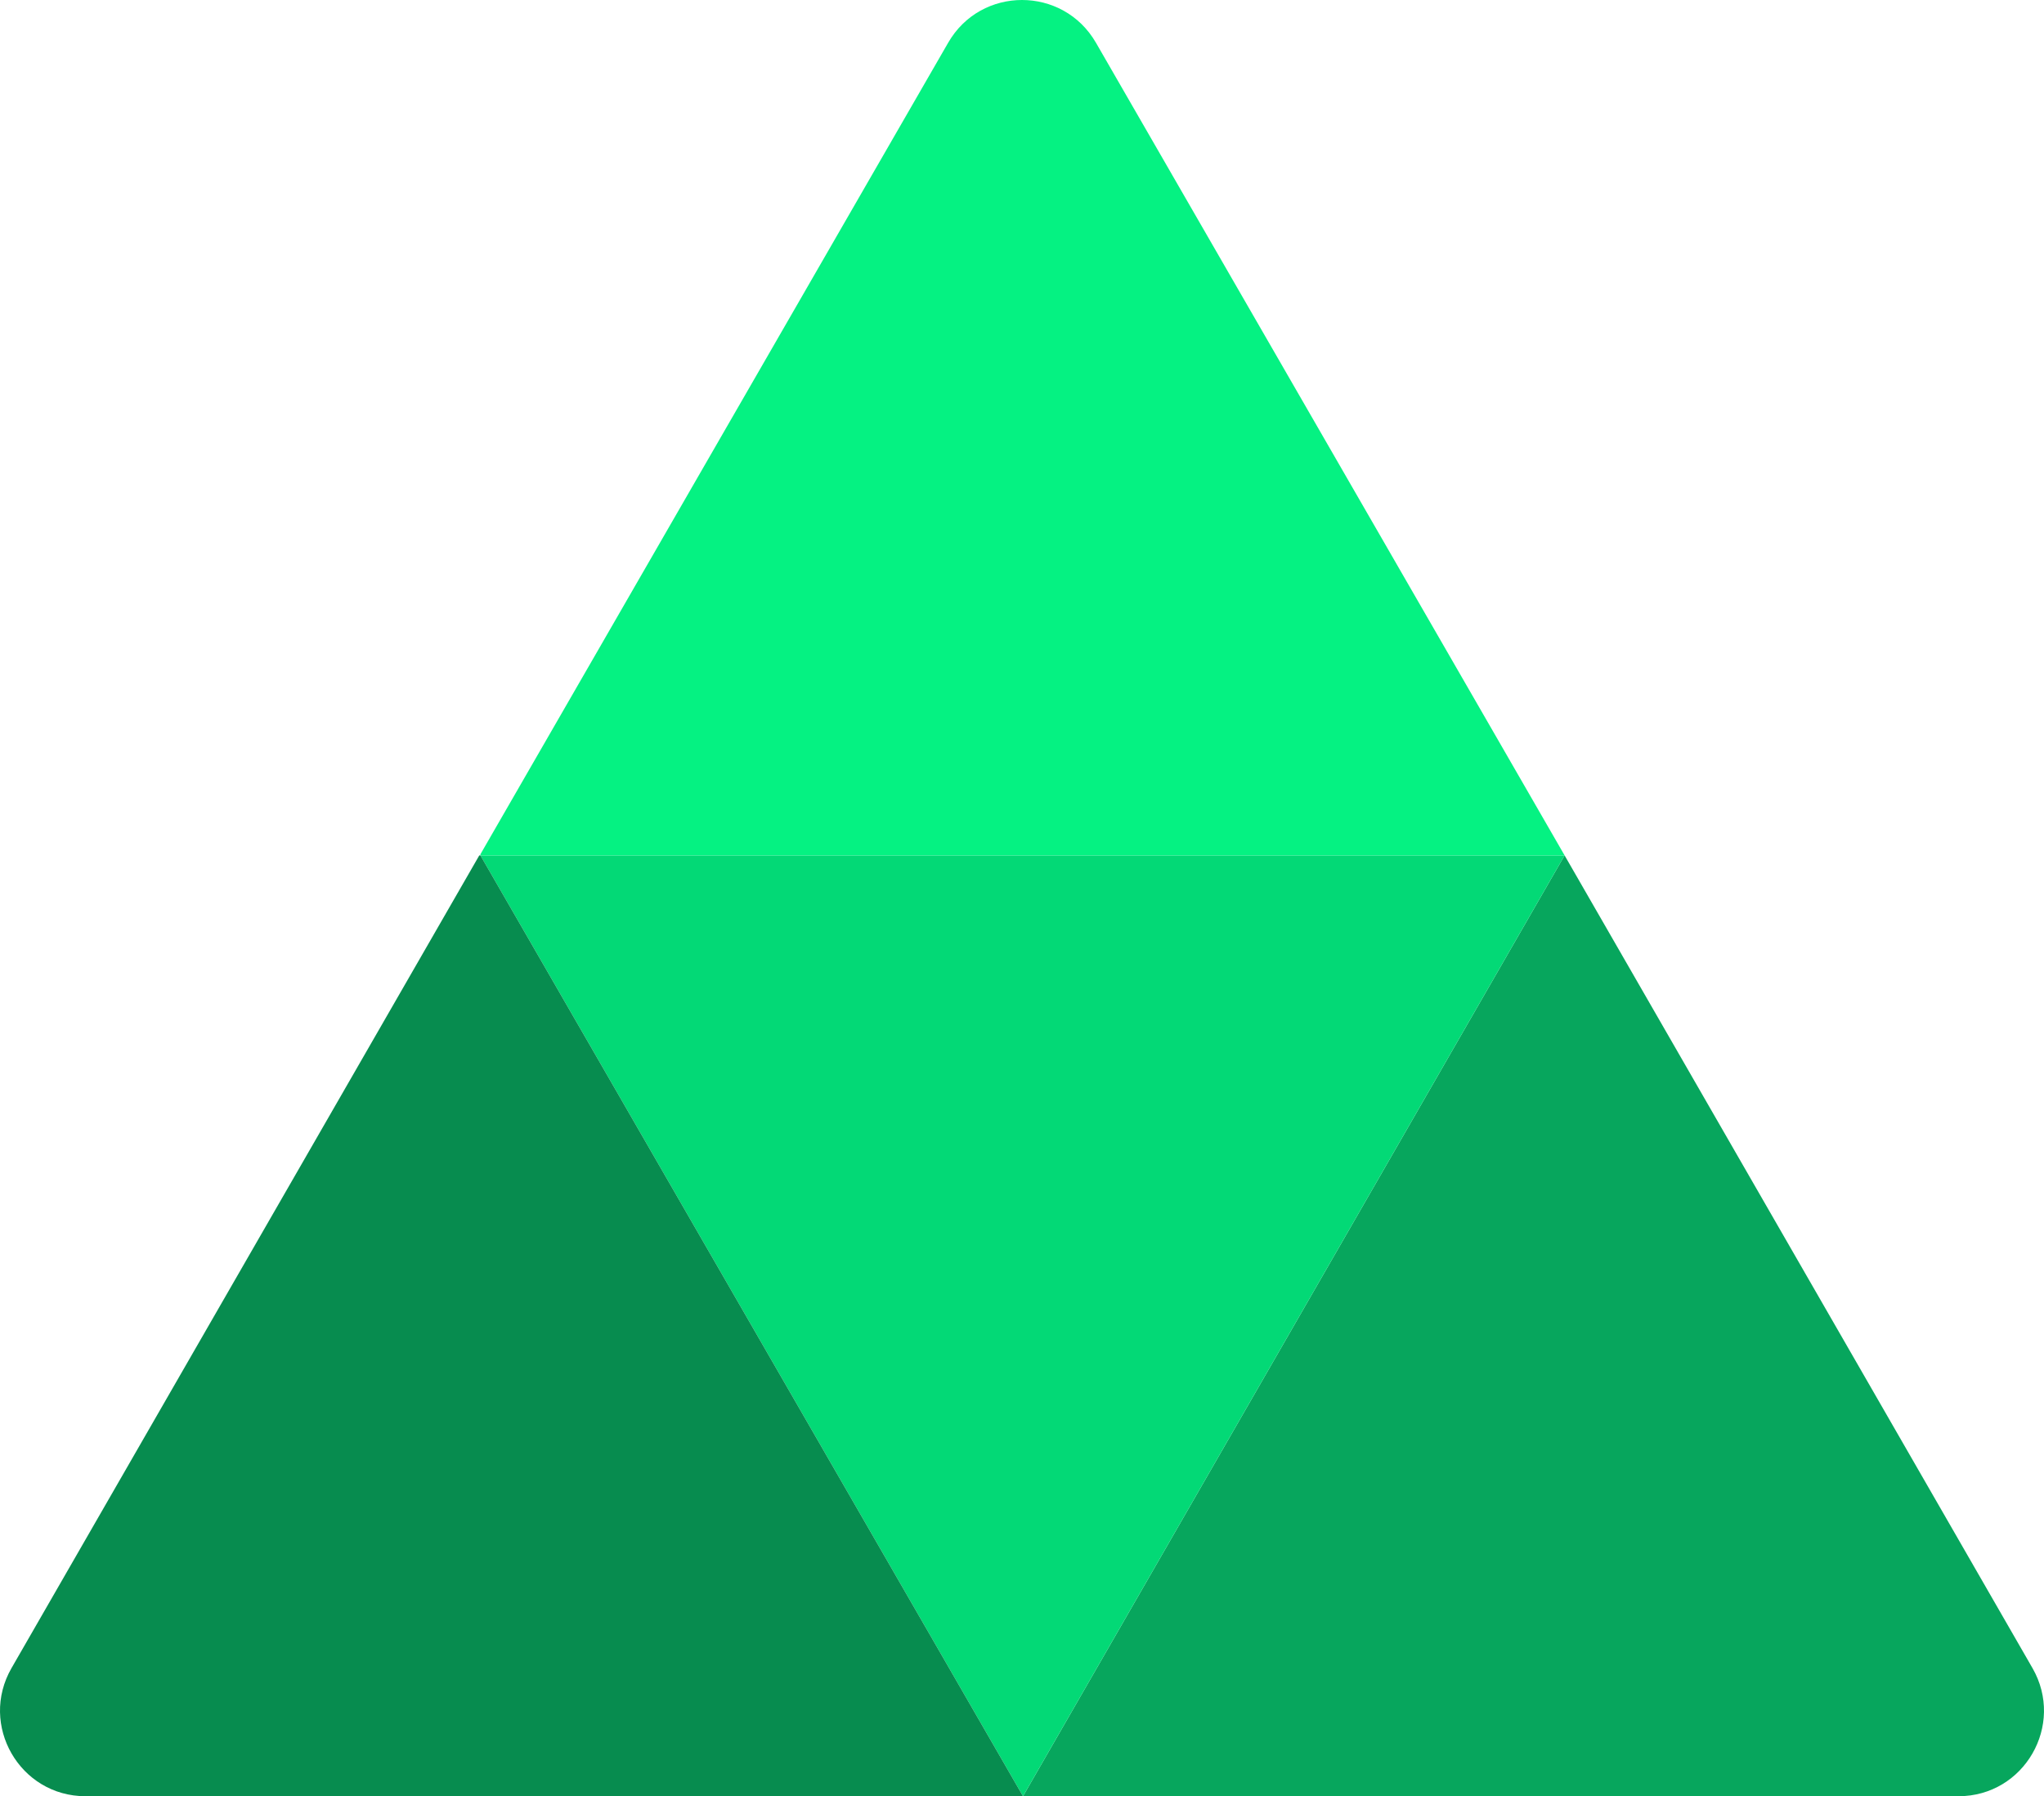 <svg width="512" height="450" viewBox="0 0 512 450" fill="none"
    xmlns="http://www.w3.org/2000/svg">
    <path d="M490.589 450H256.251L391.915 214.301L509.112 417.896C517.325 432.171 507.044 450 490.589 450Z" fill="#07A65D"/>
    <path d="M256.251 450L120.336 214.301H391.915L256.251 450Z" fill="#03D976"/>
    <path d="M256.251 450H21.411C4.956 450 -5.325 432.171 2.888 417.896L120.057 214.301H120.336L256.251 450Z" fill="#078C4F"/>
    <path d="M391.915 214.301H120.336V214.021L237.505 10.706C245.719 -3.569 266.281 -3.569 274.522 10.706L391.915 214.301Z" fill="#05F282"/>
</svg>
